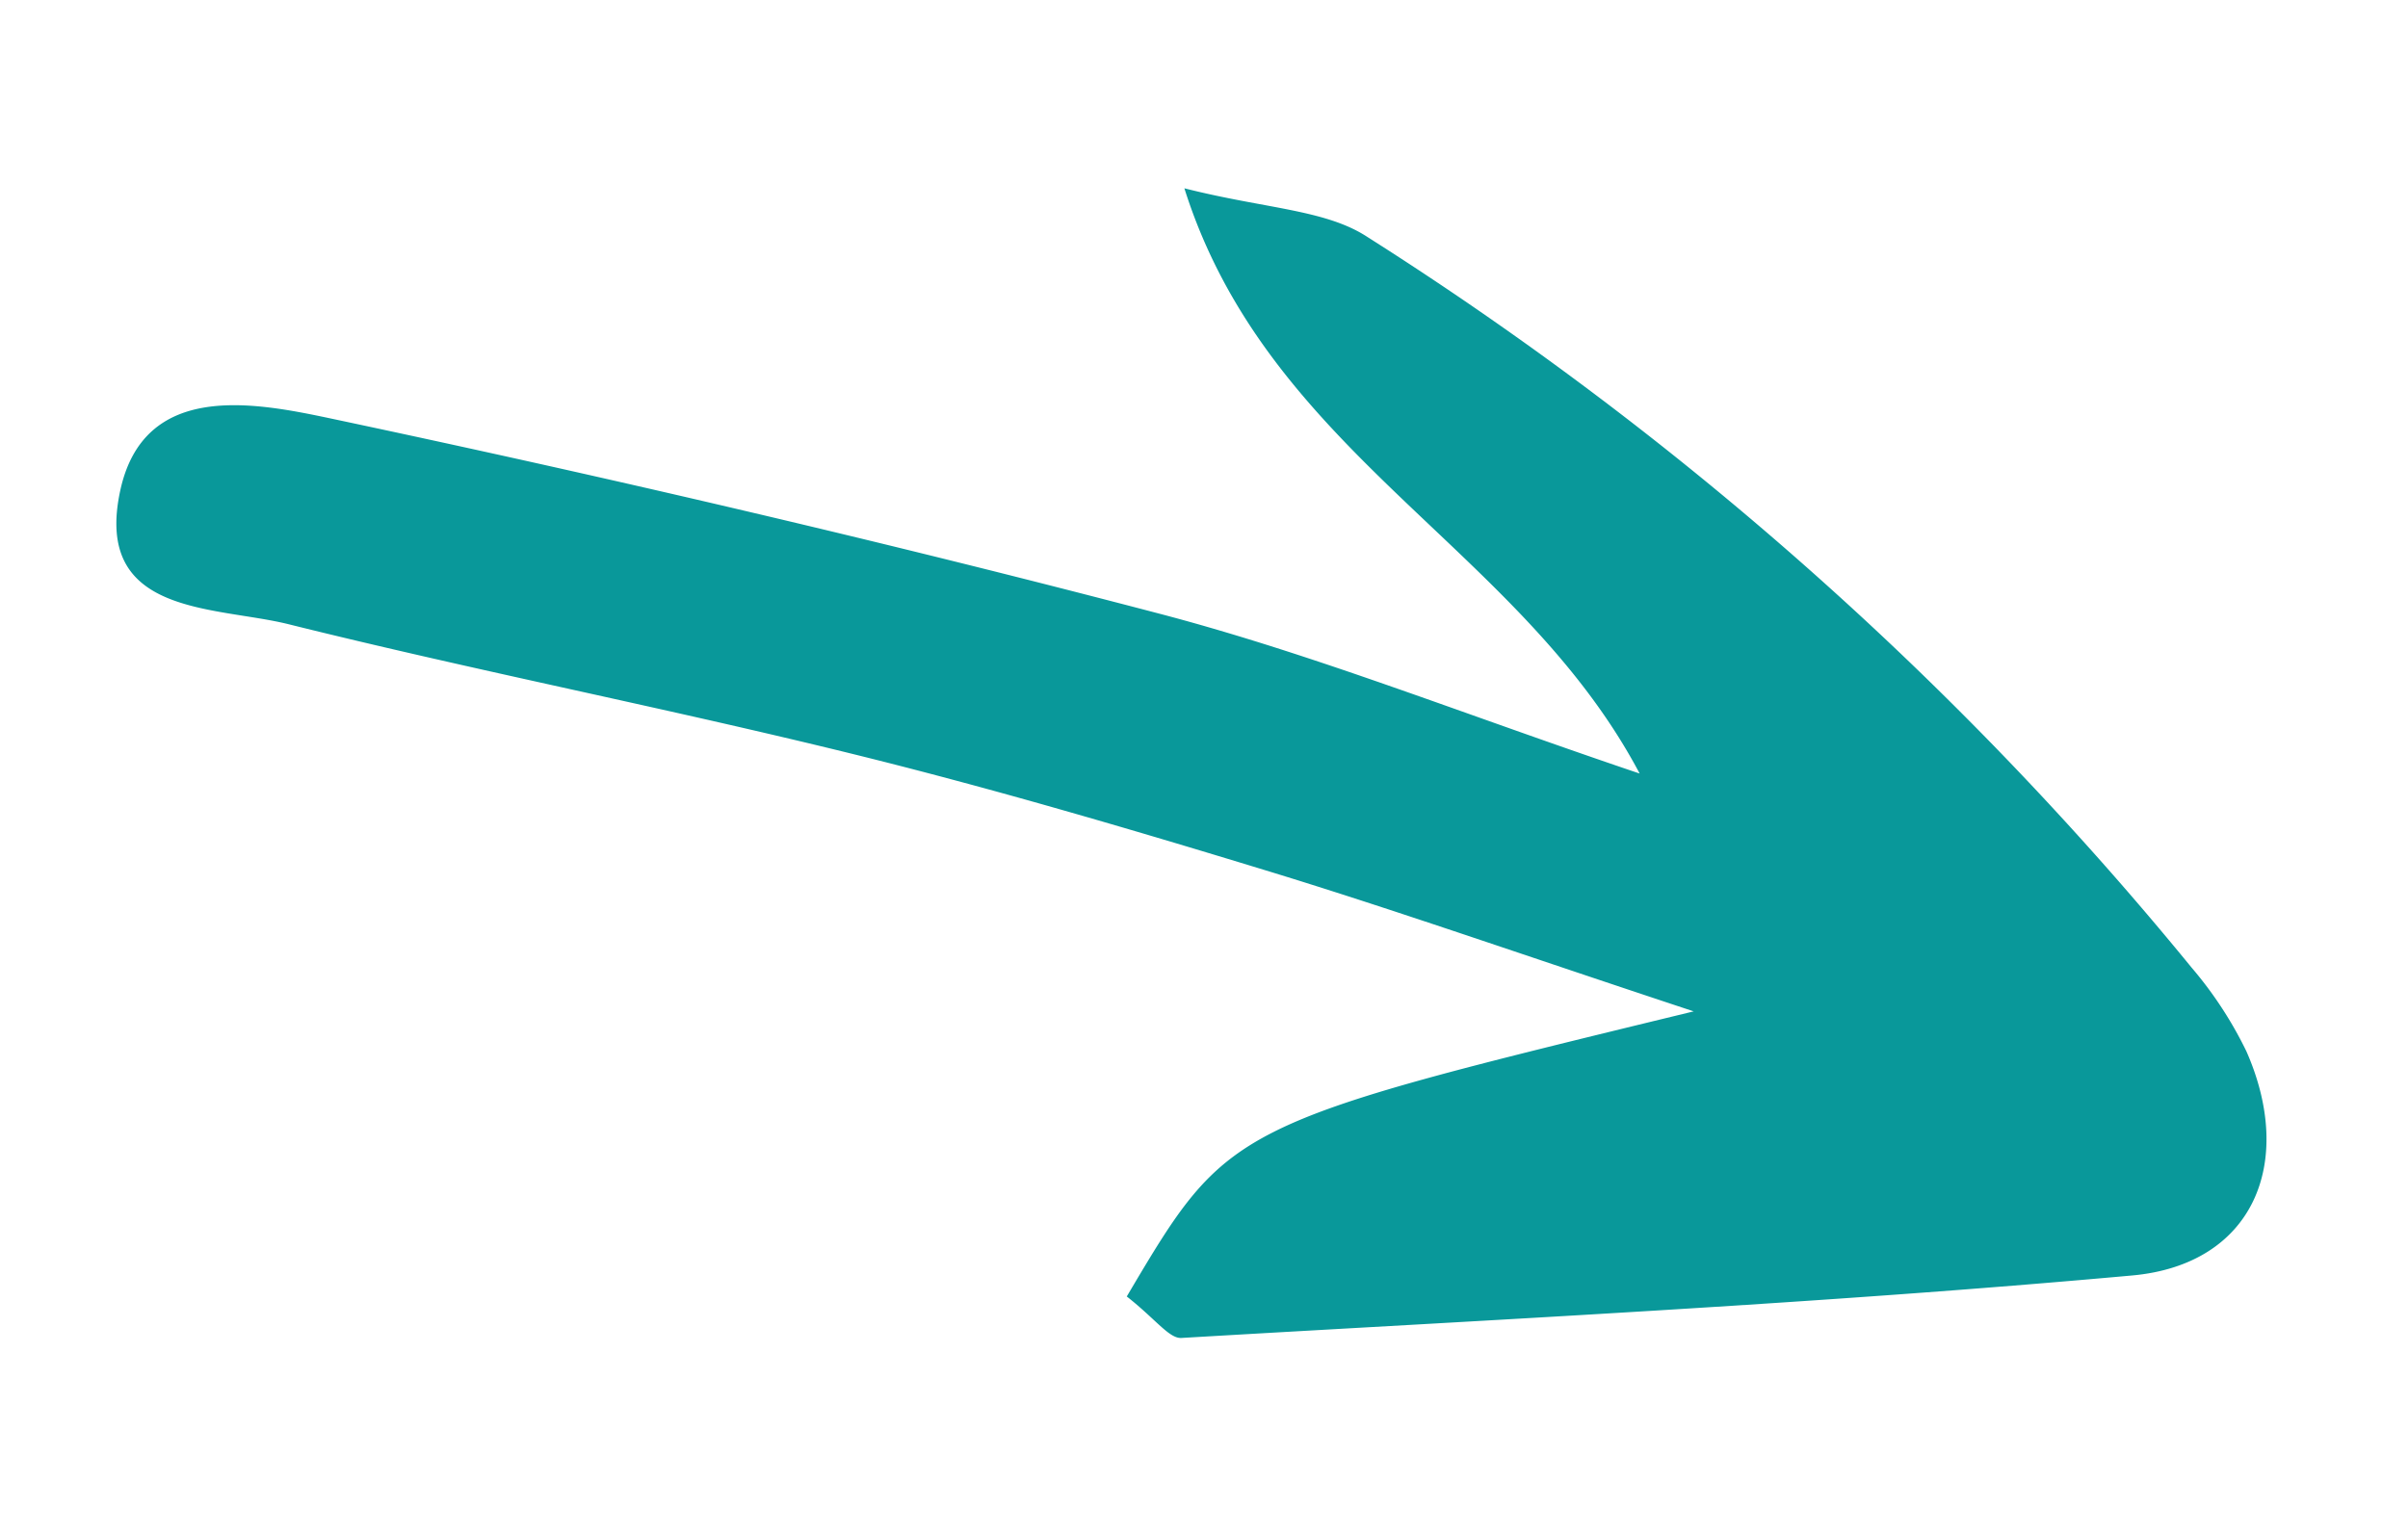 <svg xmlns="http://www.w3.org/2000/svg" width="46.013" height="29.335" viewBox="0 0 46.013 29.335">
  <path id="Trazado_2456" data-name="Trazado 2456" d="M70.147,460.813c-3.6-1.283-3.6-1.283-7.416-9.594-.455,3.546-.826,6.059-1.089,8.583-.283,2.706-.539,5.419-.674,8.135-.183,3.679-.186,7.367-.377,11.046-.076,1.456.559,3.692-1.882,3.649-2.161-.038-2.157-2.194-2.132-3.69.092-5.435.293-10.873.644-16.3.2-3.016.77-6.007,1.245-9.542-3.815,3.076-4.646,8.132-9.32,10.674.09-1.6-.117-2.724.246-3.611a65.93,65.93,0,0,1,10.7-18.121,7.51,7.51,0,0,1,1.373-1.336c1.928-1.338,3.979-.893,4.622,1.324,1.69,5.827,3.134,11.726,4.639,17.606C70.785,459.863,70.469,460.185,70.147,460.813Z" transform="translate(487.262 43.848) rotate(101)" fill="#09989A"/>
</svg>
